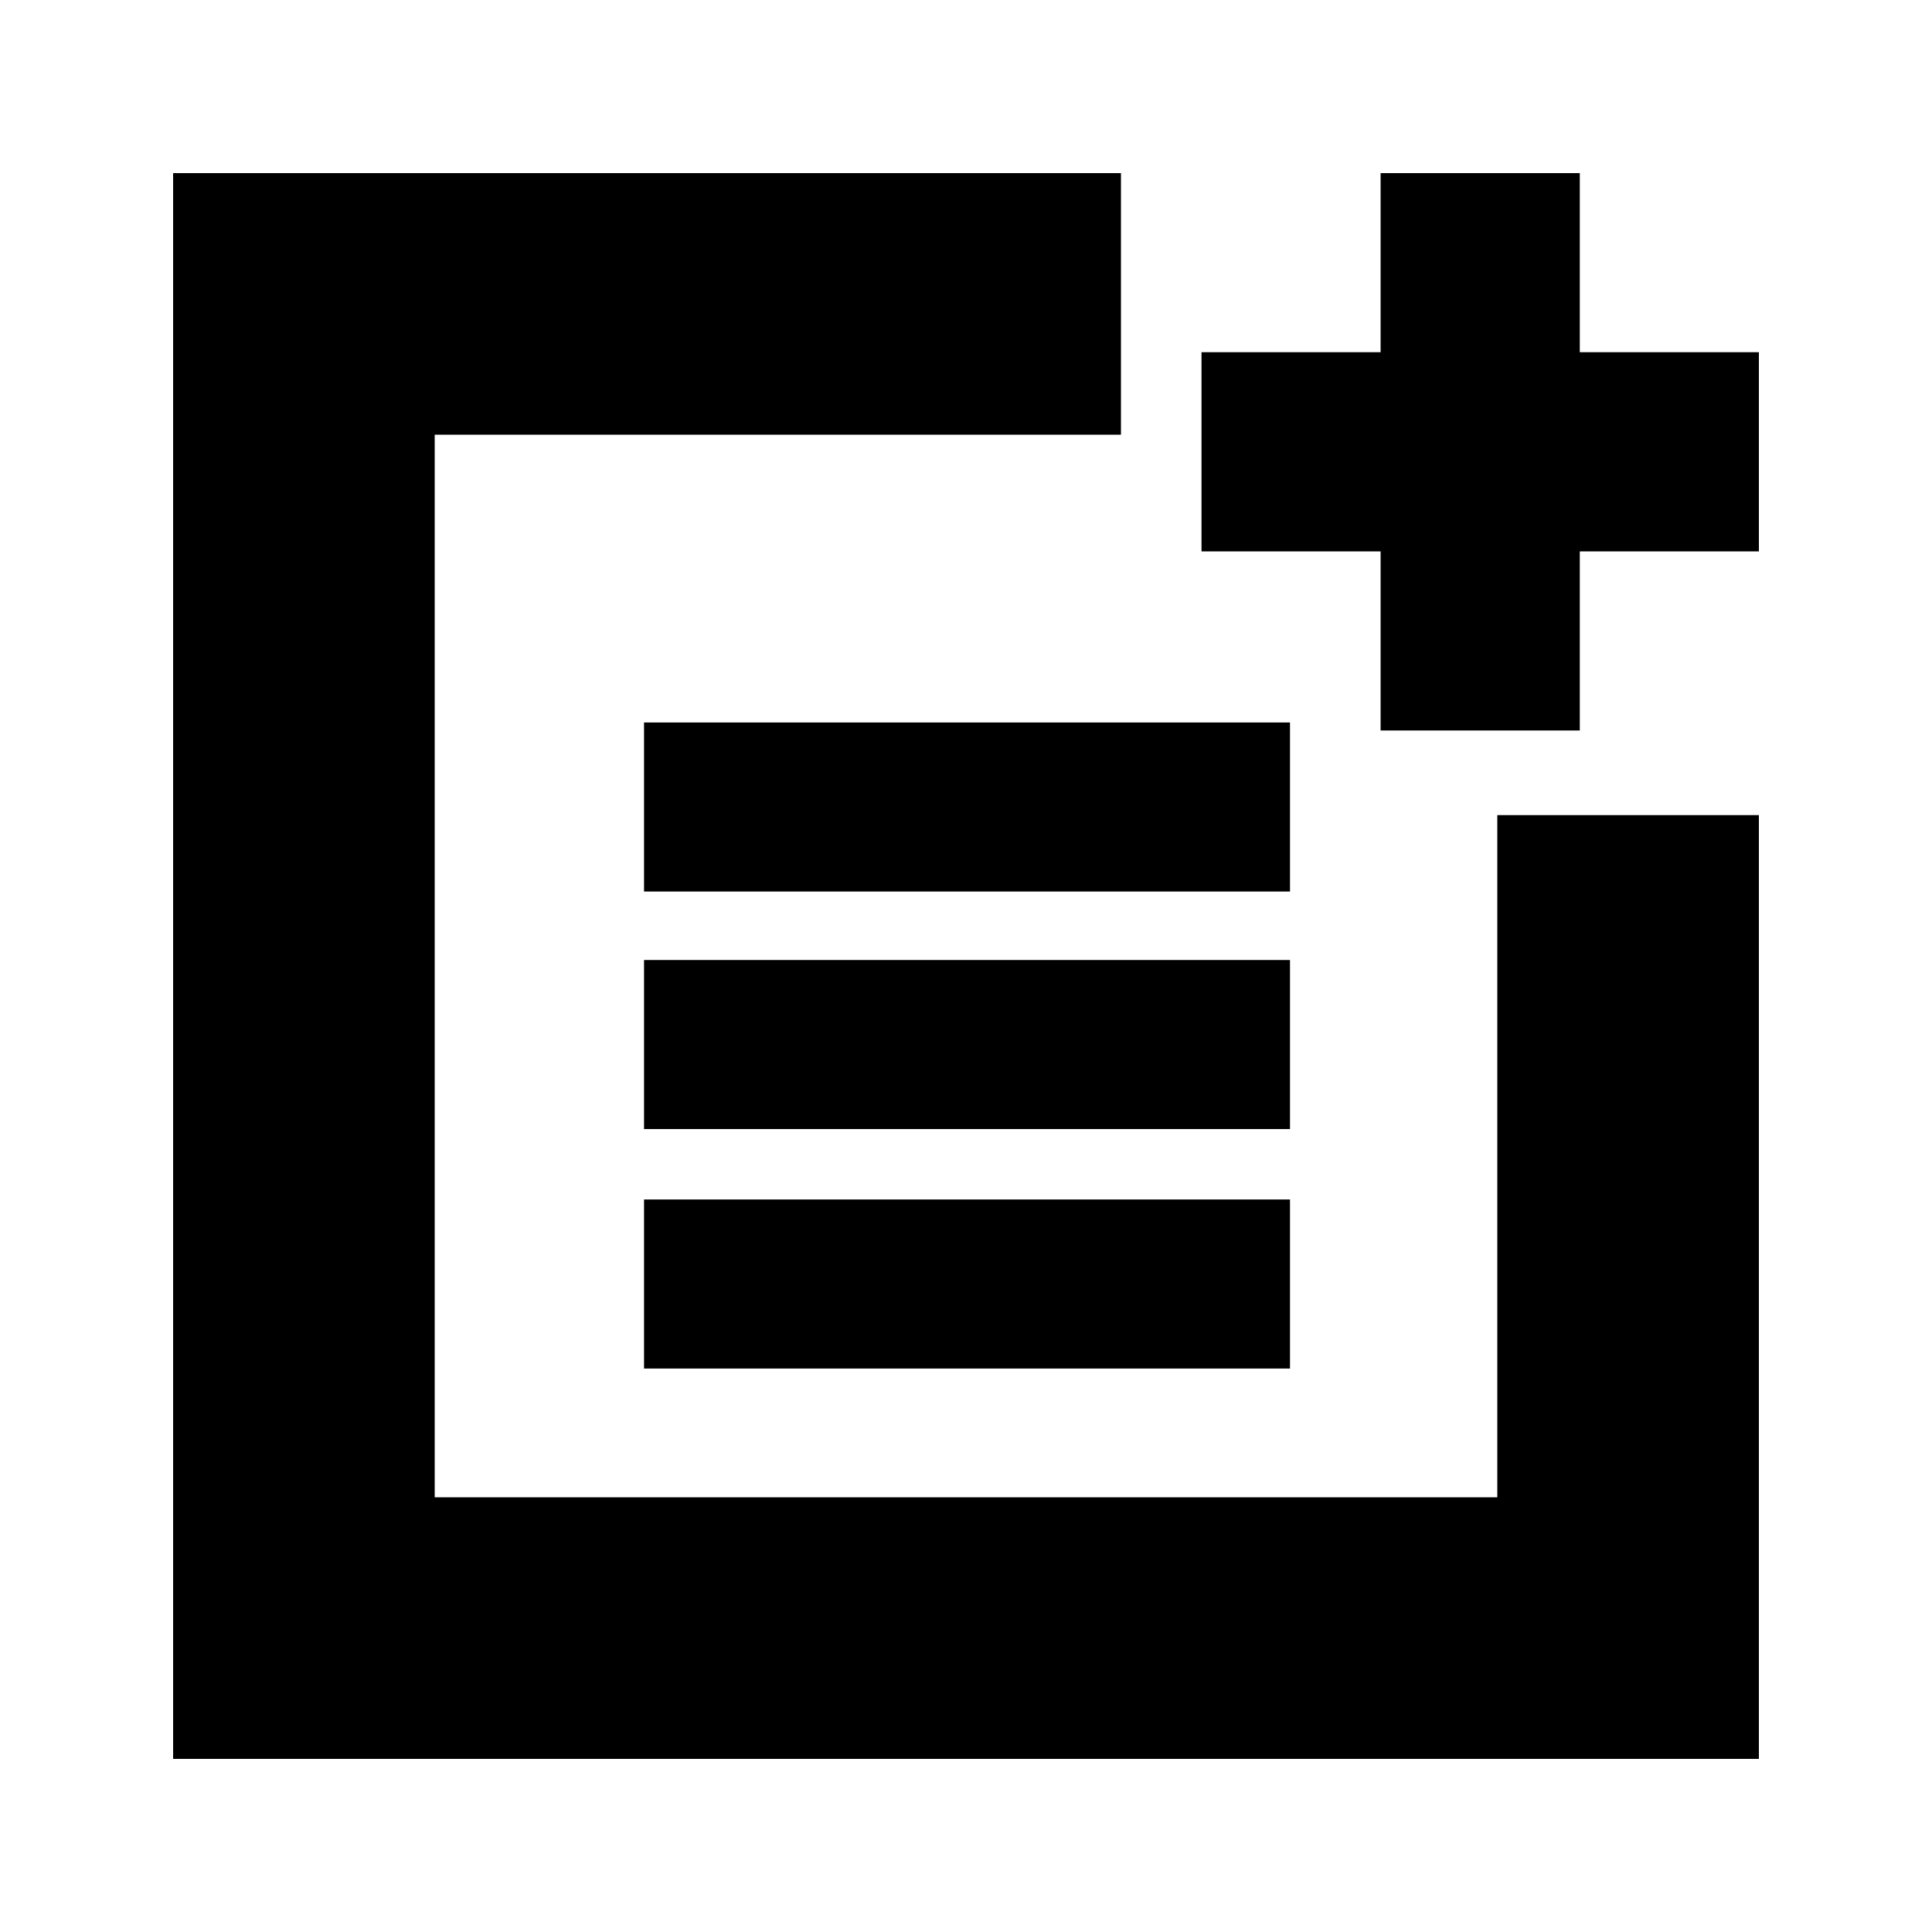 <svg xmlns="http://www.w3.org/2000/svg" height="20" width="20"><path d="M6.667 9.229V7.479H13.354V9.229ZM6.667 11.688V9.938H13.354V11.688ZM6.667 14.167V12.417H13.354V14.167ZM14.292 7.562V5.708H12.438V3.646H14.292V1.792H16.354V3.646H18.208V5.708H16.354V7.562ZM1.792 18.208V1.792H11.604V4.5H4.5V15.5H15.5V8.438H18.208V18.208Z"/></svg>